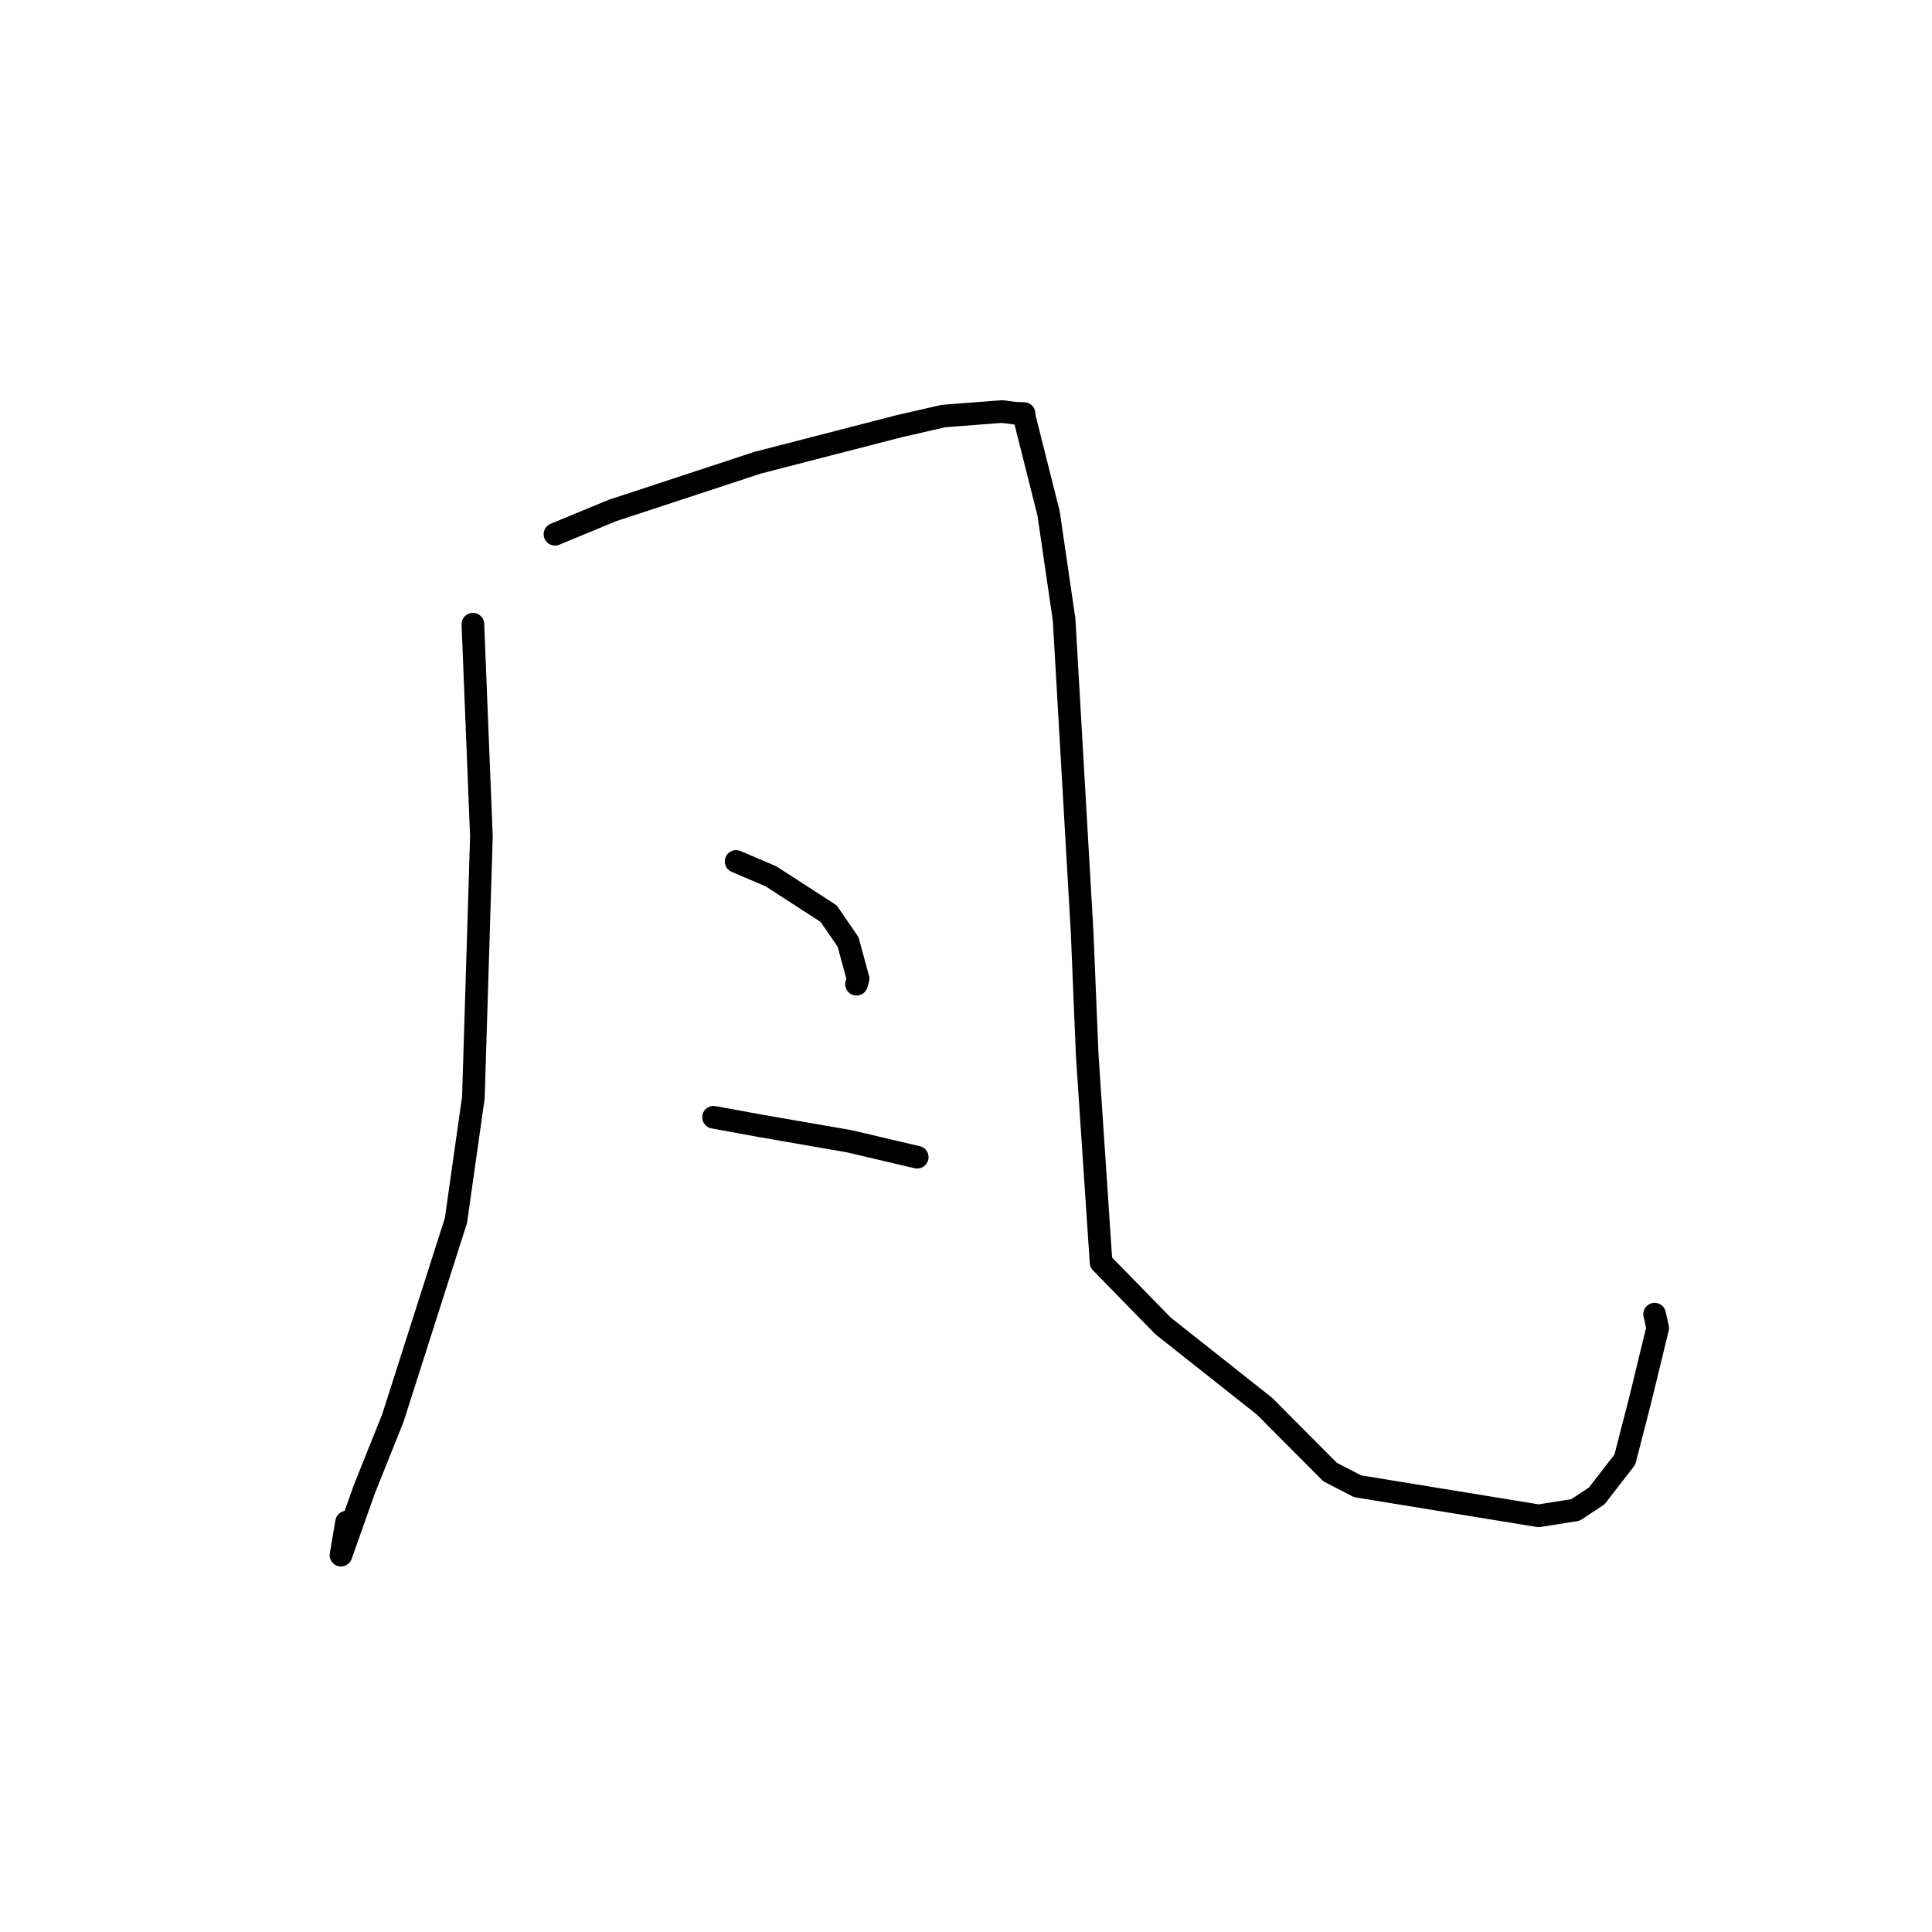 <?xml version="1.0" standalone="no"?>
    <svg width="256" height="256" xmlns="http://www.w3.org/2000/svg" version="1.1">
    <polyline stroke="black" stroke-width="3" stroke-linecap="round" fill="transparent" stroke-linejoin="round" points="62.661 82.711 63.789 110.832 62.726 145.417 60.417 161.718 52.054 187.914 48.274 197.336 45.18 206.066 45.923 201.689 " />
        <polyline stroke="black" stroke-width="3" stroke-linecap="round" fill="transparent" stroke-linejoin="round" points="73.537 70.788 81.116 67.655 100.39 61.313 119.086 56.488 125.009 55.129 132.753 54.53 134.469 54.75 135.674 54.799 135.693 54.8 135.742 55.308 138.944 68.032 141 82.113 143.391 123.593 144.06 139.806 145.896 167.276 154.111 175.691 167.541 186.318 176.243 195.054 179.89 196.938 203.872 200.852 208.744 200.082 211.574 198.215 215.3 193.409 217.314 185.591 219.65 175.976 219.246 174.133 " />
        <polyline stroke="black" stroke-width="3" stroke-linecap="round" fill="transparent" stroke-linejoin="round" points="97.538 114.144 102.169 116.125 109.797 121.059 112.373 124.807 113.697 129.683 113.493 130.415 " />
        <polyline stroke="black" stroke-width="3" stroke-linecap="round" fill="transparent" stroke-linejoin="round" points="94.549 148.043 100.665 149.162 112.495 151.216 120.792 153.164 121.537 153.331 " />
        </svg>
